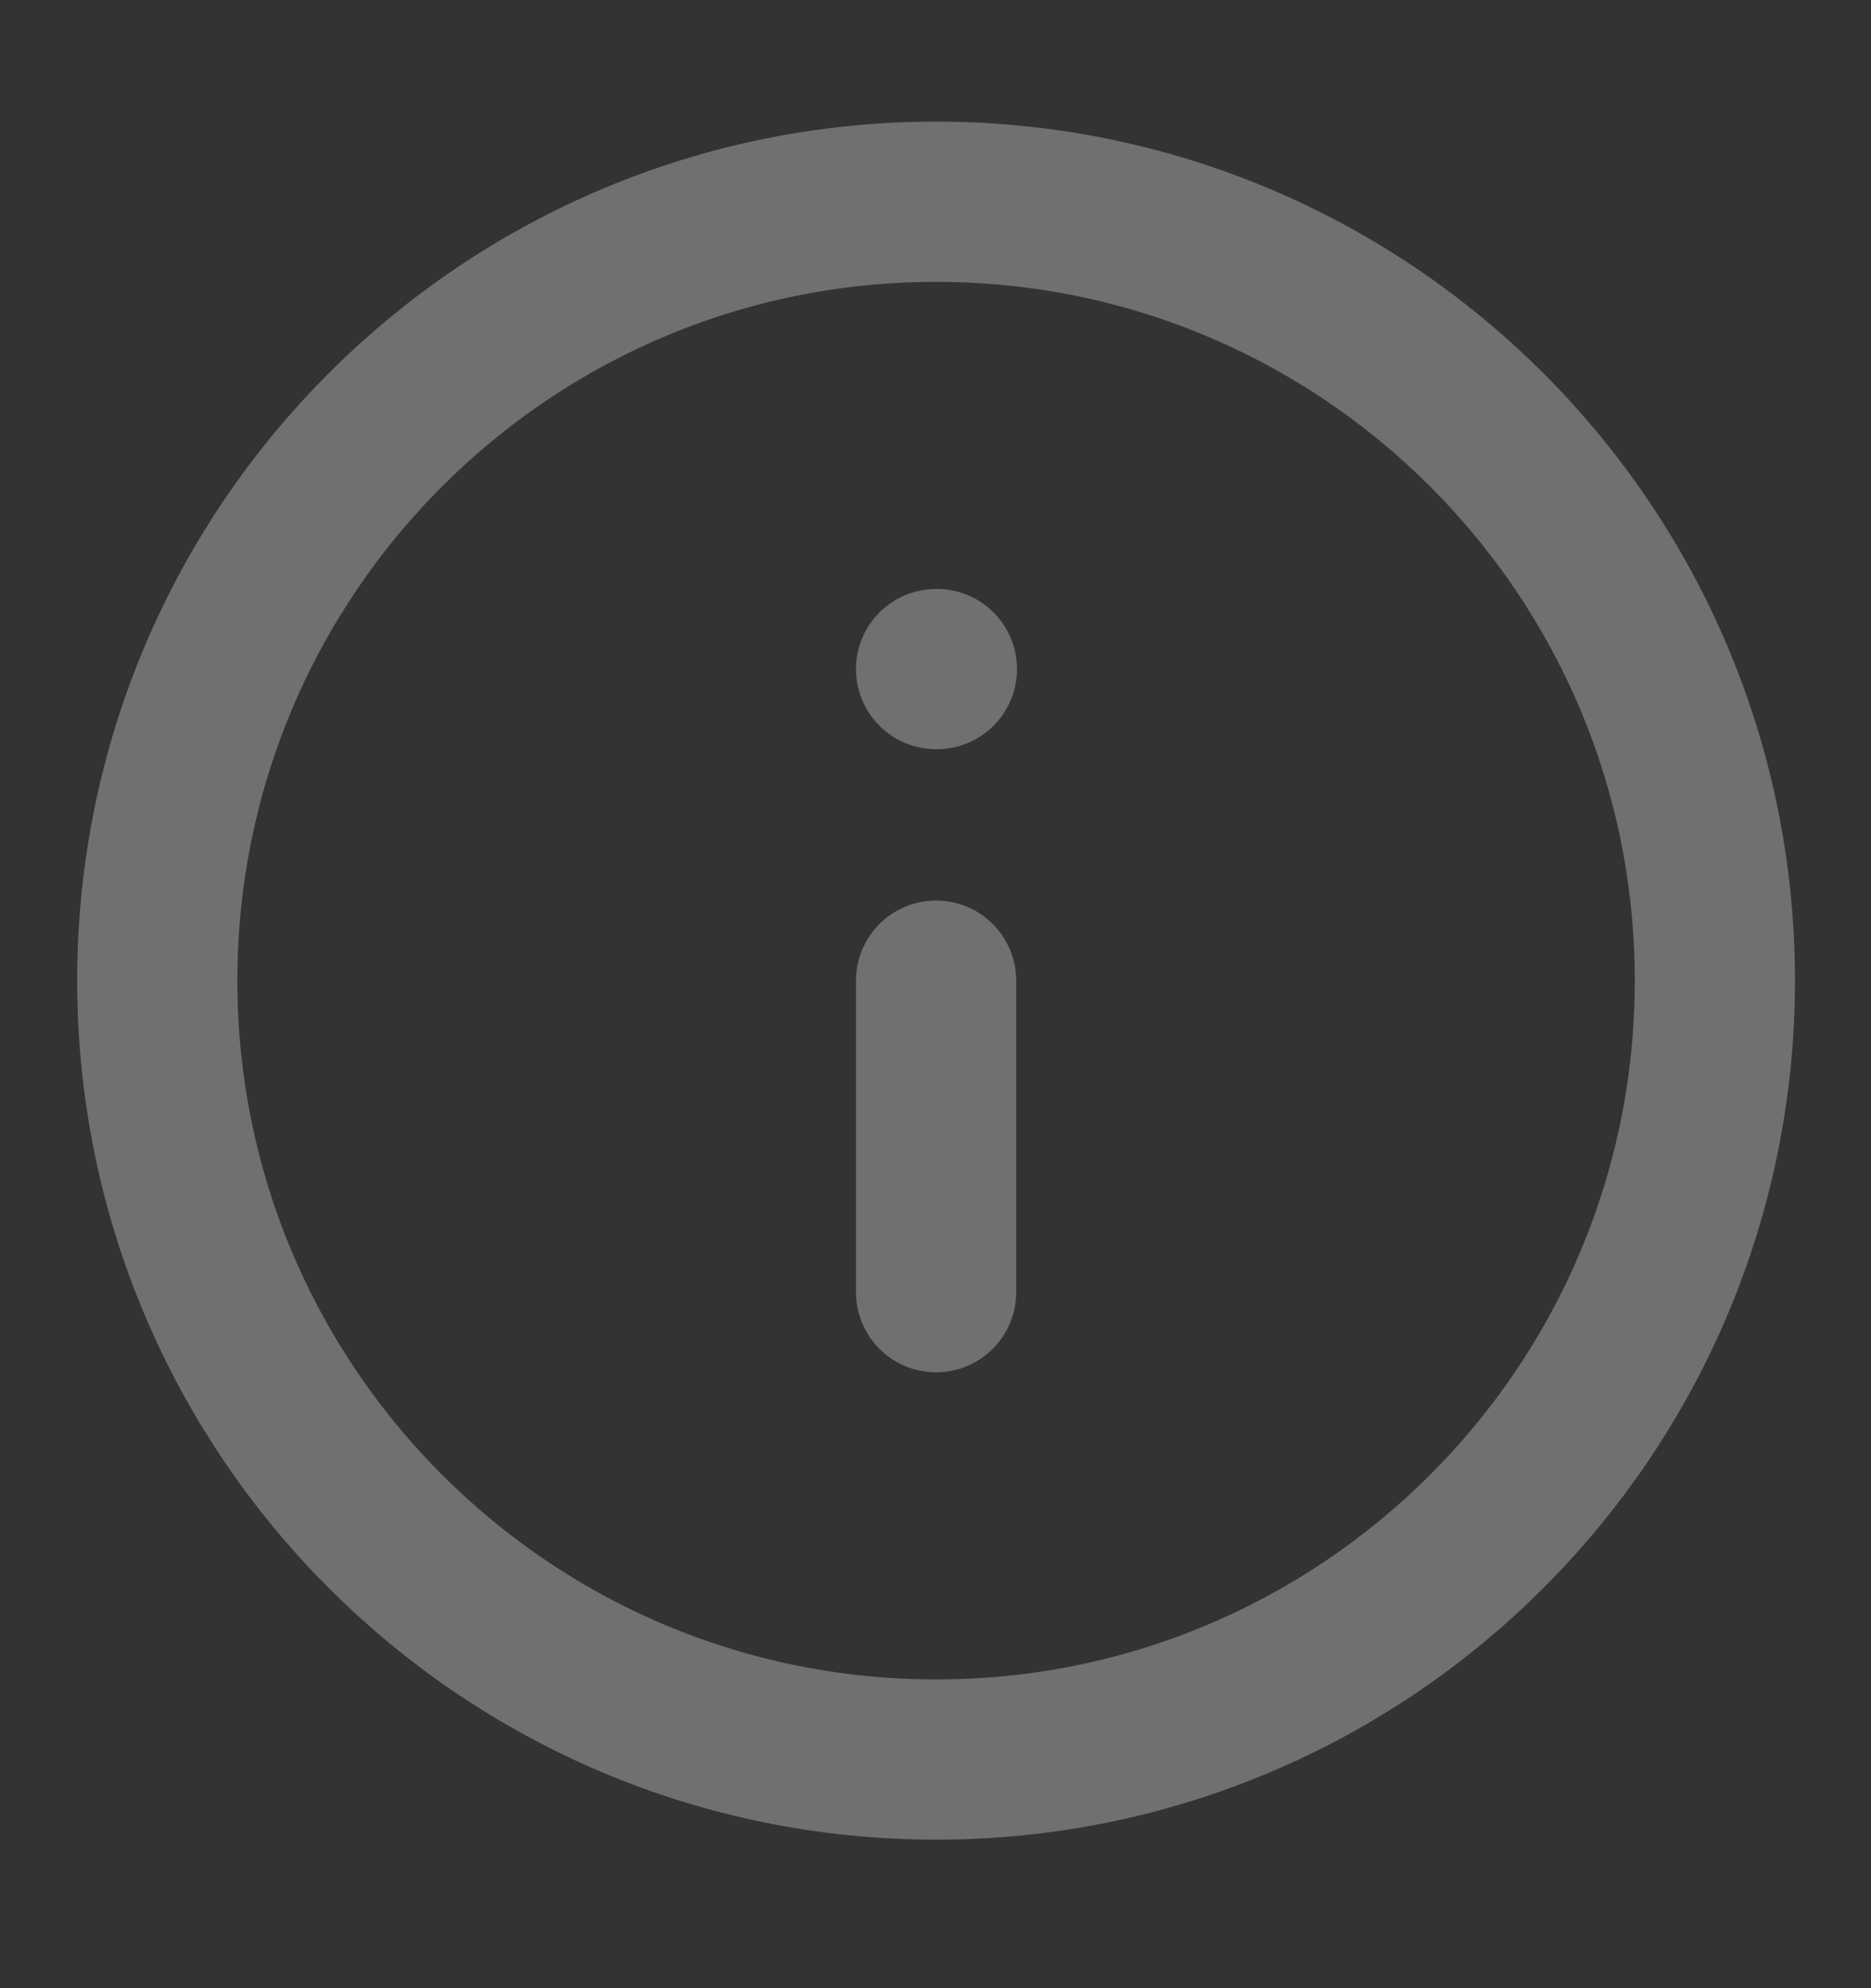 <svg width="16" height="17" viewBox="0 0 16 17" fill="none" xmlns="http://www.w3.org/2000/svg">
<rect x="0" y="0" width="16" height="17" fill="#333333" stroke="none"/>
<g opacity="0.3" clip-path="url(#clip0_232_2838)">
<path d="M8.005 11.049V8.385M8.005 5.721H8.012M14.665 8.385C14.665 12.063 11.683 15.045 8.005 15.045C4.327 15.045 1.345 12.063 1.345 8.385C1.345 4.706 4.327 1.725 8.005 1.725C11.683 1.725 14.665 4.706 14.665 8.385Z" stroke="white" stroke-width="1.37" stroke-linecap="round" stroke-linejoin="round"/>
</g>
<defs>
<clipPath id="clip0_232_2838">
<rect width="15.984" height="15.984" fill="white" transform="translate(0.013 0.393)"/>
</clipPath>
</defs>
</svg>
